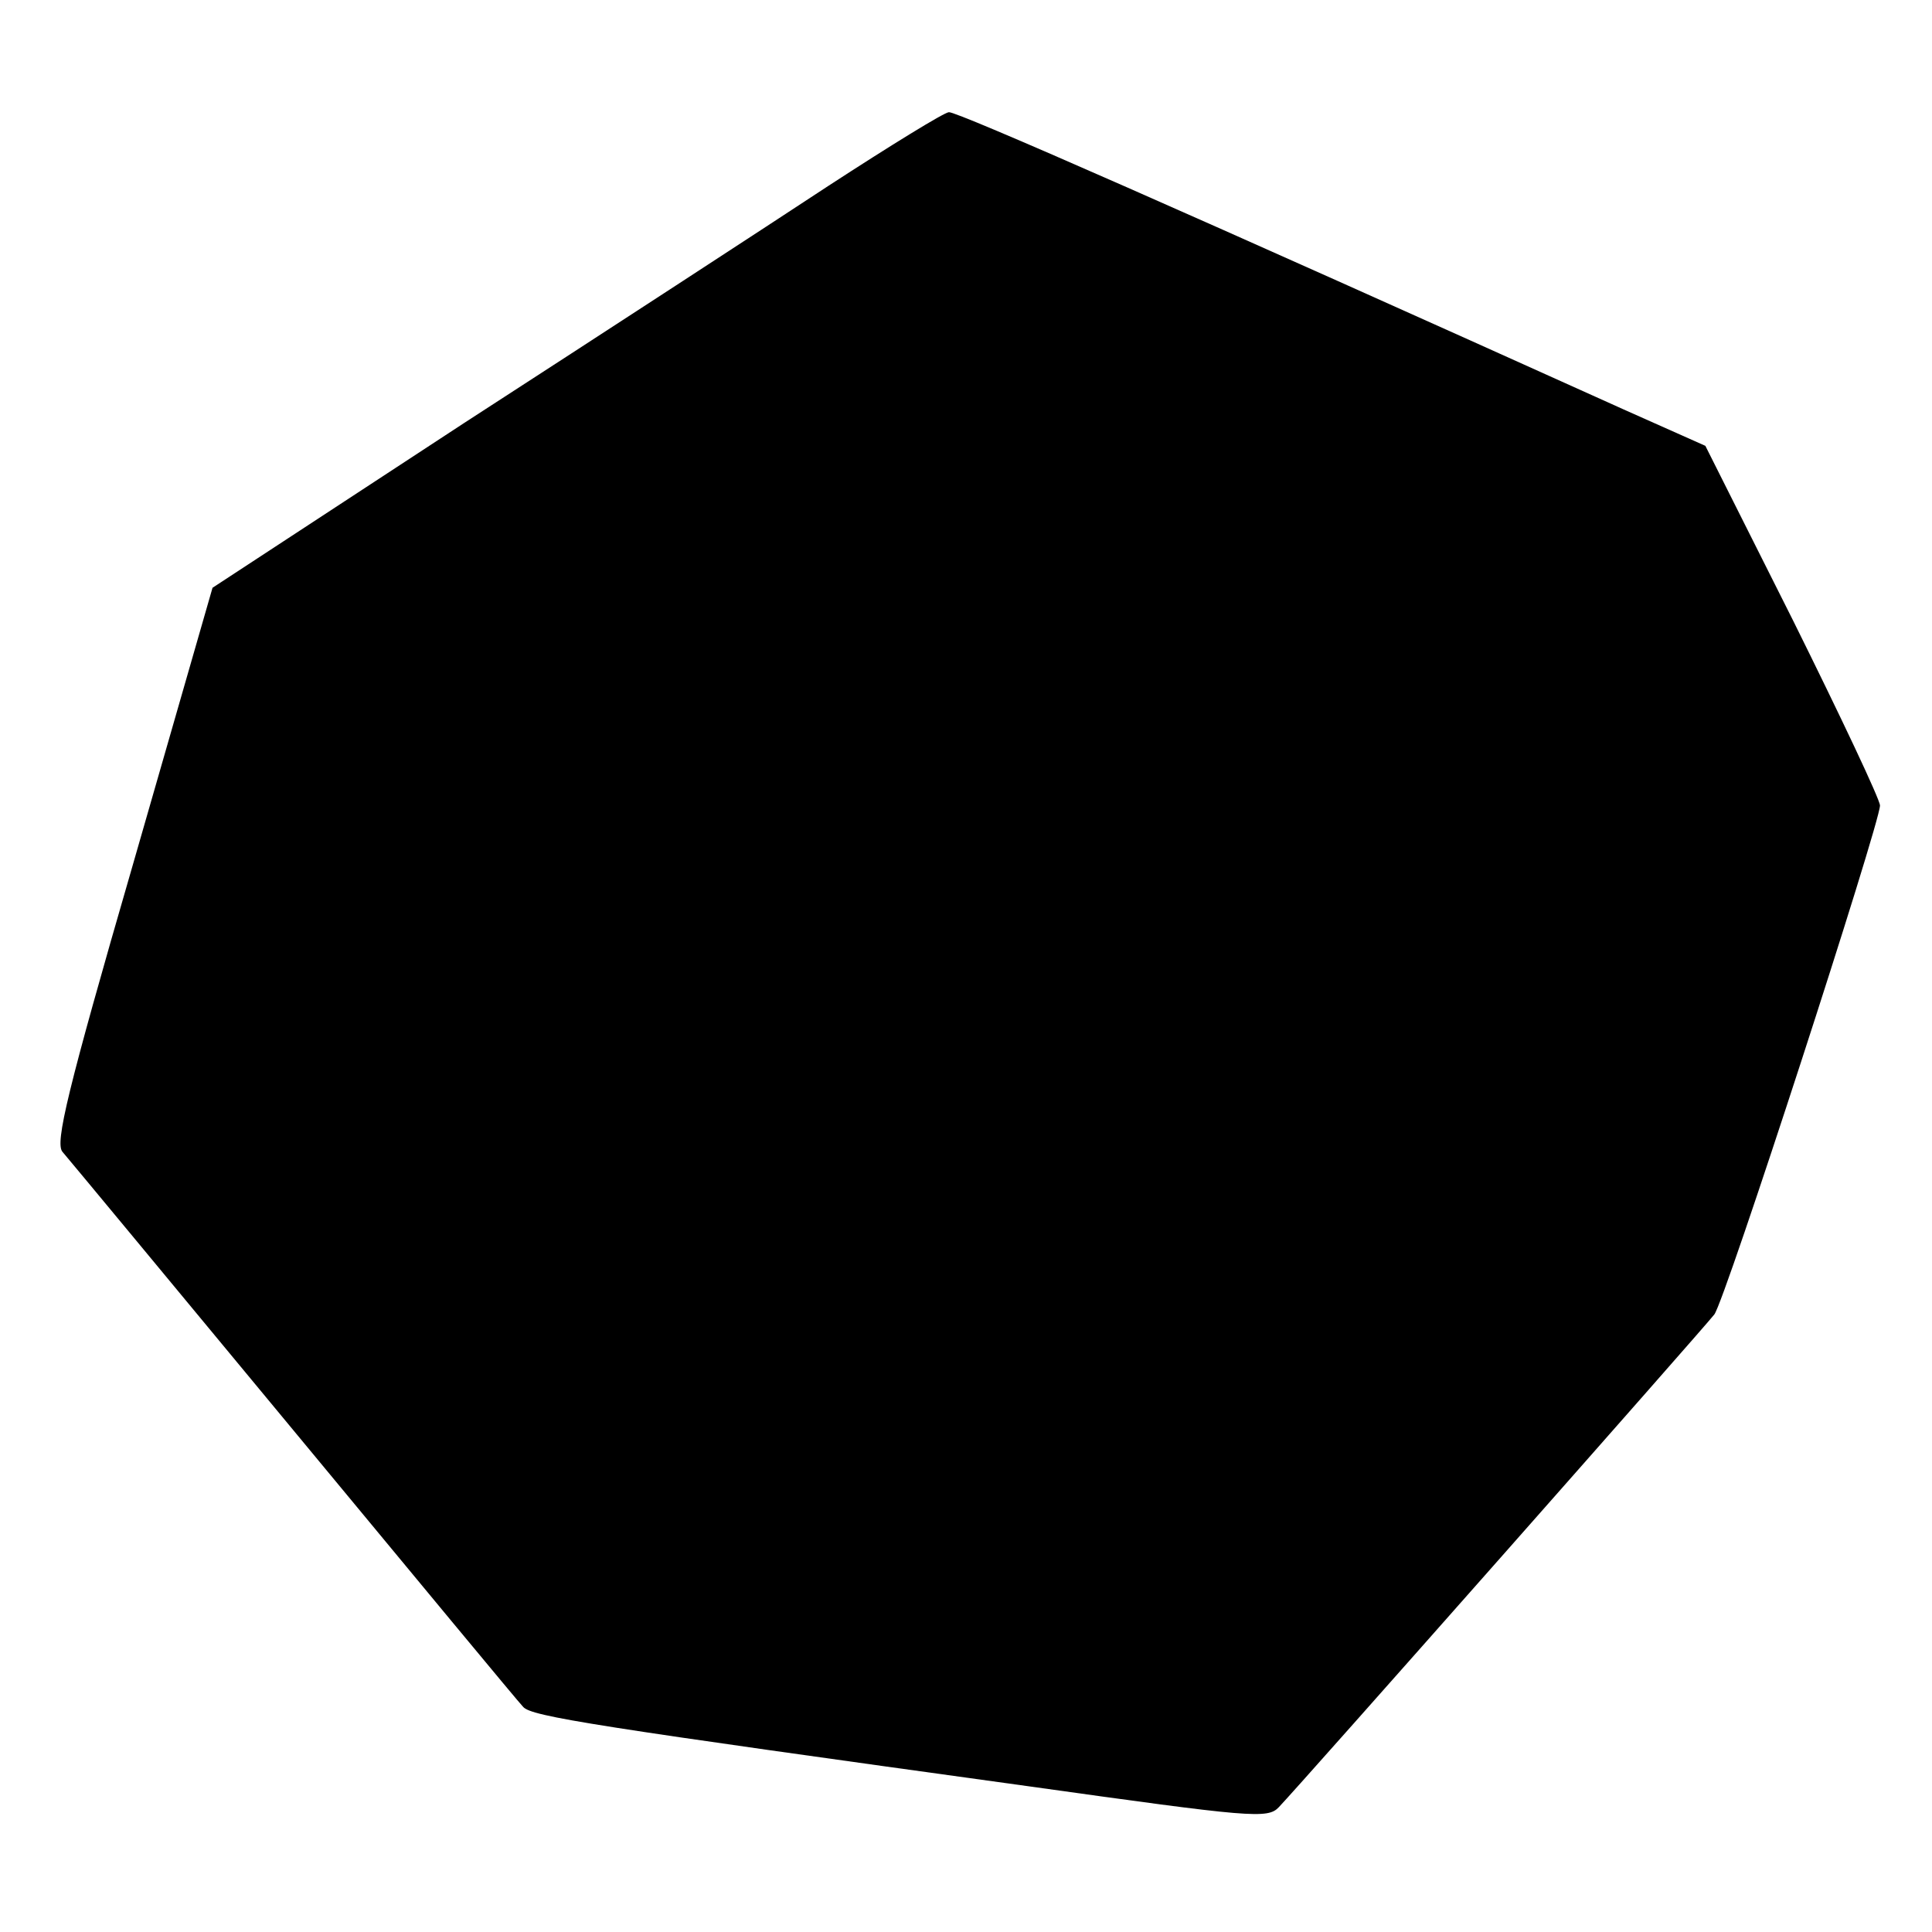 <?xml version="1.0" standalone="no"?>
<!DOCTYPE svg PUBLIC "-//W3C//DTD SVG 20010904//EN"
 "http://www.w3.org/TR/2001/REC-SVG-20010904/DTD/svg10.dtd">
<svg version="1.0" xmlns="http://www.w3.org/2000/svg"
 width="260pt" height="260pt" viewBox="0 0 260 260"
 preserveAspectRatio="xMidYMid meet">
<g transform="translate(0,260) scale(0.1,-0.1)"
fill="#000000" stroke="none">
<path d="M1115 2350 c-82 -54 -303 -198 -490 -319 l-339 -222 -107 -372 c-89
-307 -105 -375 -95 -387 7 -8 147 -177 311 -375 164 -198 303 -366 309 -372
11 -13 95 -26 681 -107 300 -42 321 -44 336 -28 27 28 573 646 586 663 14 17
223 661 223 685 0 8 -53 120 -117 249 l-118 235 -110 49 c-581 262 -897 401
-908 400 -6 0 -79 -45 -162 -99z"/>
</g>
</svg>
